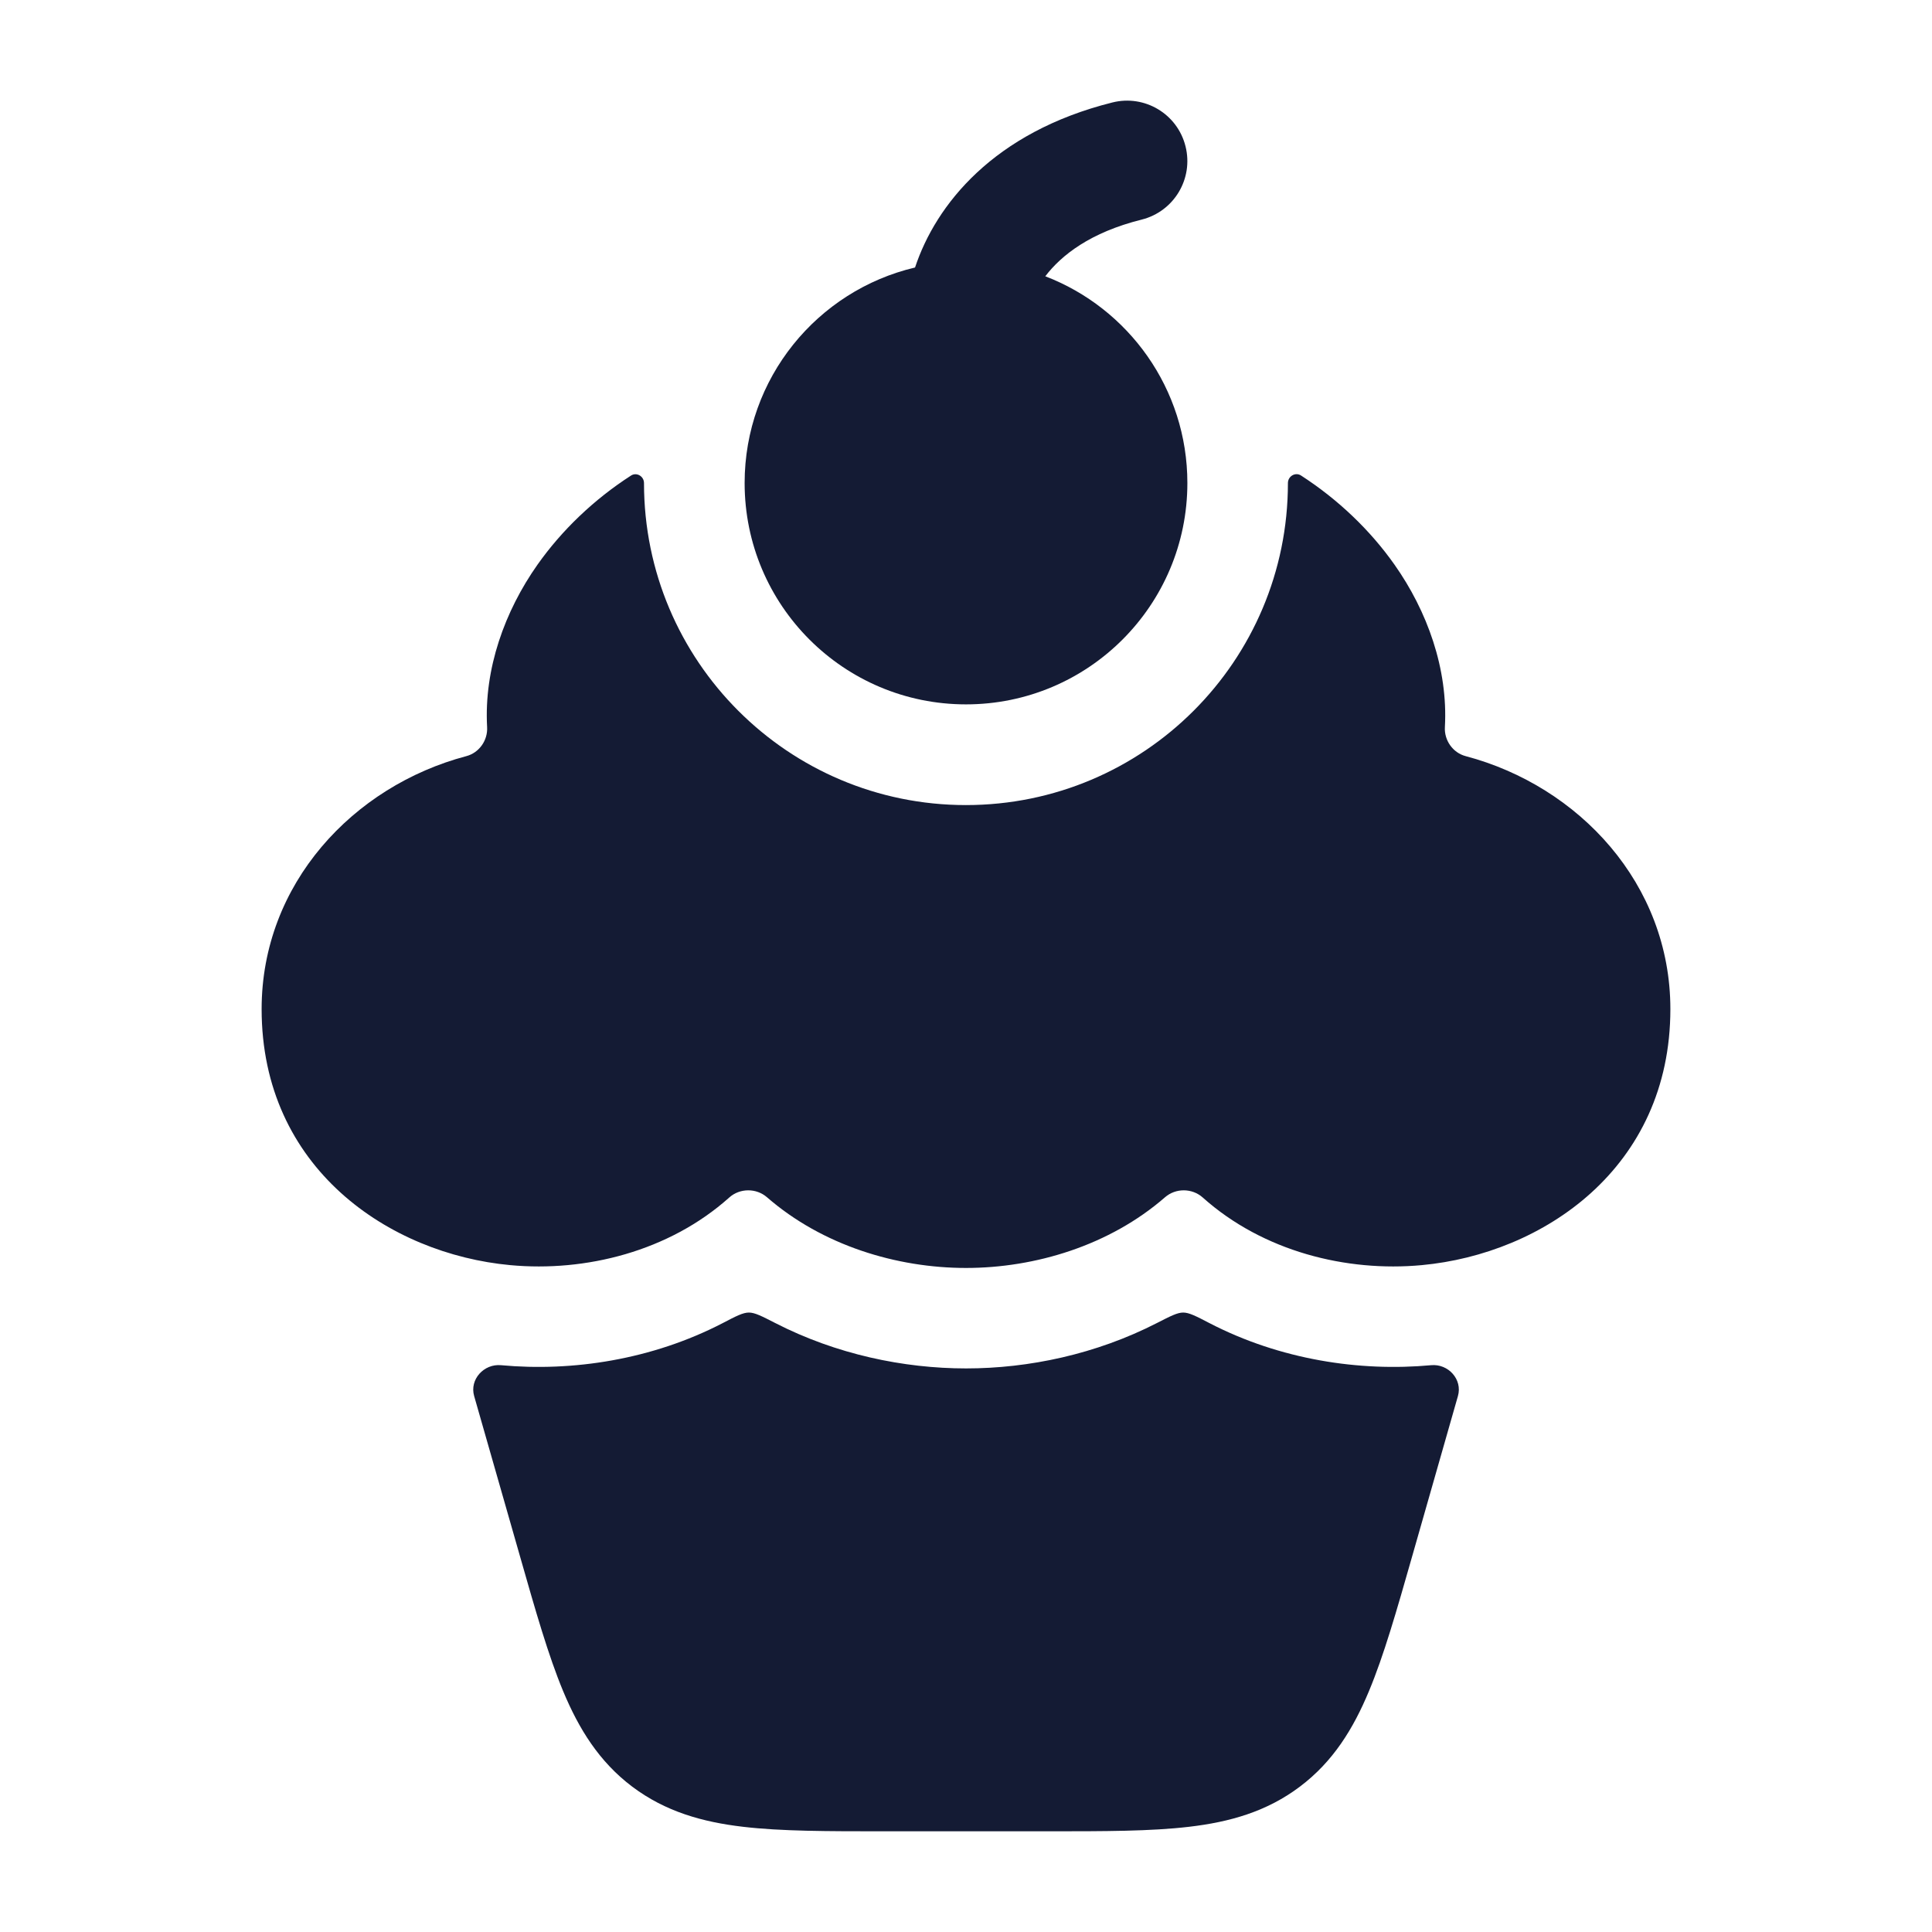 <svg width="24" height="24" viewBox="0 0 24 24" fill="none" xmlns="http://www.w3.org/2000/svg">
<path d="M14.727 1.818C14.627 1.416 14.22 1.172 13.818 1.273C12.342 1.642 11.625 2.544 11.367 3.323C10.153 3.609 9.25 4.699 9.25 6C9.25 7.519 10.481 8.75 12 8.75C13.519 8.75 14.75 7.519 14.75 6C14.75 4.829 14.017 3.828 12.985 3.432C13.184 3.171 13.543 2.887 14.182 2.728C14.584 2.627 14.828 2.22 14.727 1.818Z" fill="#141B34"/>
<path d="M7.838 5.908C7.908 5.862 8 5.916 8 6.001C8 8.21 9.79 10.001 11.999 10.001C14.209 10.001 15.999 8.21 15.999 6.001C15.999 5.916 16.091 5.861 16.162 5.907C16.626 6.207 17.023 6.589 17.322 7.013C17.73 7.591 17.989 8.309 17.949 9.031C17.939 9.196 18.047 9.351 18.207 9.393C19.613 9.765 20.75 10.98 20.75 12.535C20.75 14.513 19.163 15.577 17.661 15.716C16.727 15.803 15.69 15.546 14.941 14.876C14.809 14.758 14.605 14.757 14.472 14.873C13.785 15.471 12.86 15.751 12 15.751C11.14 15.751 10.215 15.471 9.528 14.873C9.395 14.757 9.19 14.758 9.059 14.876C8.31 15.546 7.273 15.803 6.339 15.716C4.837 15.577 3.25 14.513 3.25 12.535C3.25 10.98 4.387 9.765 5.793 9.393C5.953 9.351 6.061 9.196 6.051 9.031C6.011 8.309 6.27 7.591 6.678 7.013C6.977 6.59 7.374 6.207 7.838 5.908Z" fill="#141B34"/>
<path d="M6.224 16.959C6.011 16.939 5.831 17.136 5.89 17.342L6.463 19.345C6.652 20.008 6.812 20.567 6.995 21.007C7.19 21.475 7.441 21.883 7.853 22.194C8.266 22.505 8.727 22.634 9.23 22.693C9.704 22.749 10.286 22.749 10.975 22.749H13.027C13.716 22.749 14.298 22.749 14.771 22.693C15.275 22.634 15.736 22.505 16.148 22.194C16.561 21.883 16.811 21.475 17.006 21.007C17.19 20.567 17.35 20.008 17.539 19.345L18.111 17.342C18.17 17.136 17.991 16.939 17.778 16.959C16.889 17.041 15.902 16.891 15.024 16.436C14.855 16.348 14.771 16.305 14.698 16.305C14.626 16.305 14.542 16.348 14.374 16.434C13.614 16.824 12.777 16.999 12.001 16.999C11.225 16.999 10.387 16.824 9.628 16.434C9.46 16.348 9.376 16.305 9.303 16.305C9.23 16.305 9.146 16.348 8.978 16.436C8.1 16.891 7.112 17.041 6.224 16.959Z" fill="#141B34"/>
</svg>

